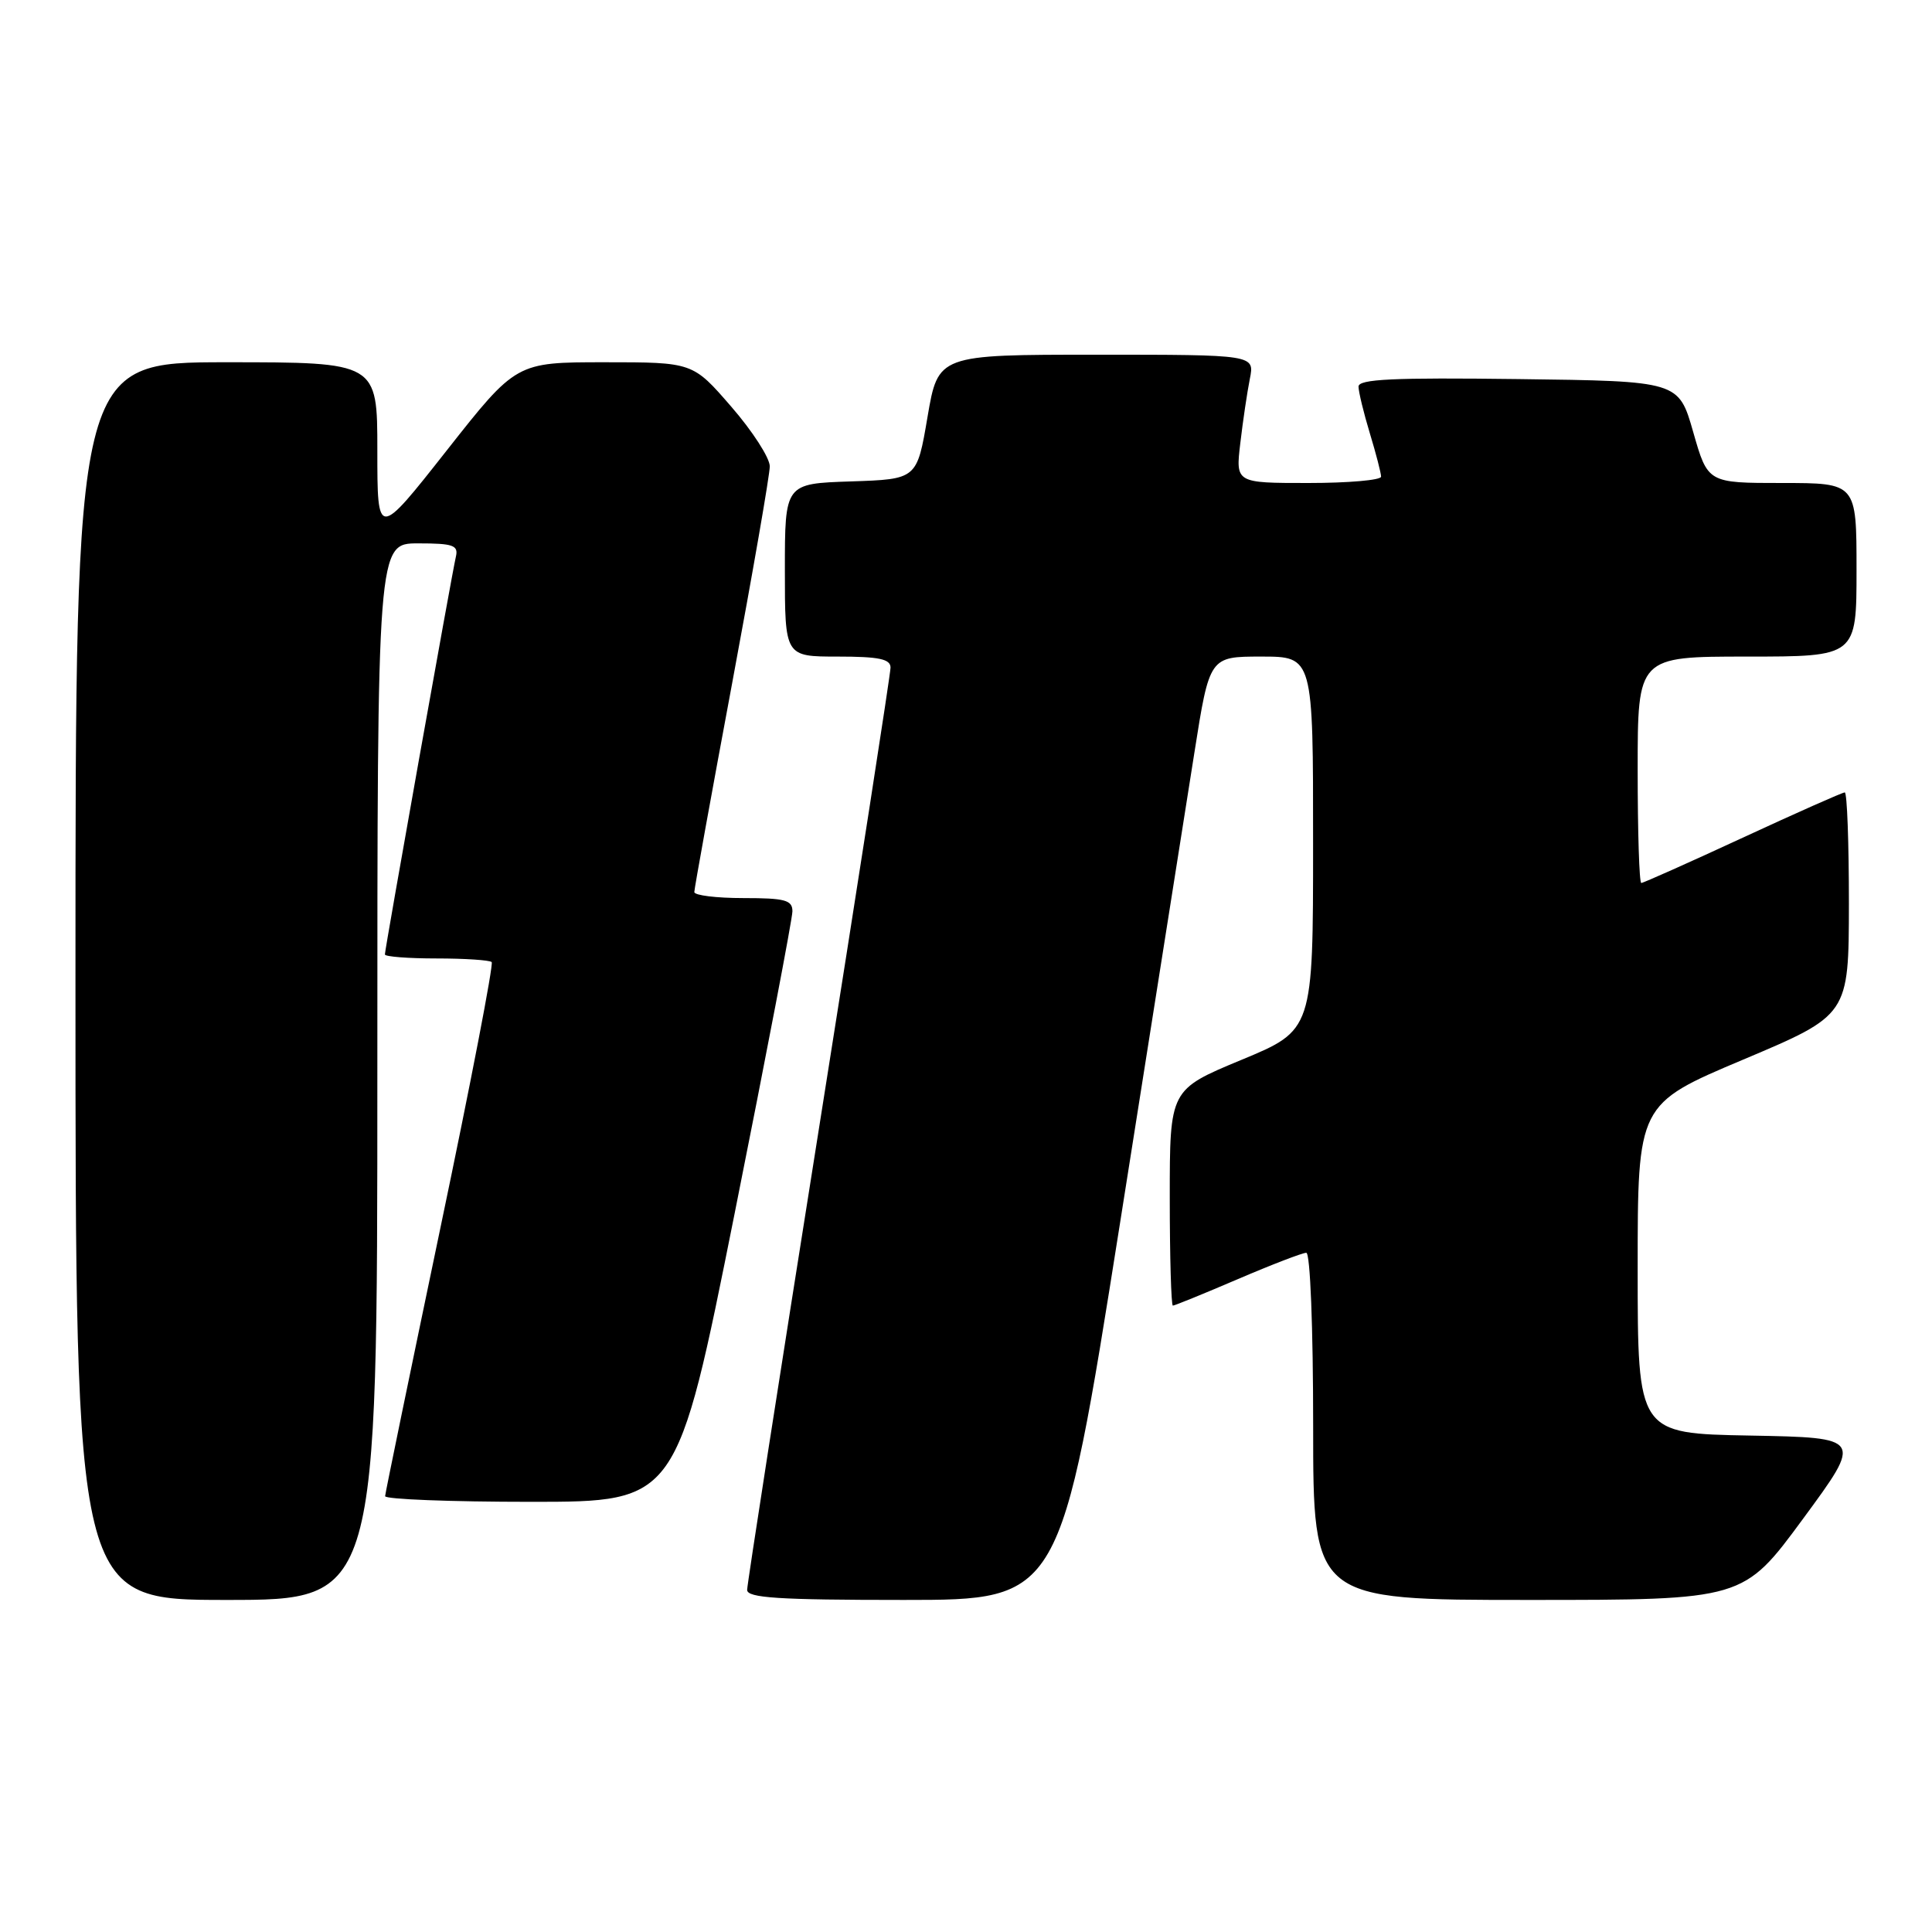 <?xml version="1.0" encoding="UTF-8" standalone="no"?>
<!DOCTYPE svg PUBLIC "-//W3C//DTD SVG 1.1//EN" "http://www.w3.org/Graphics/SVG/1.1/DTD/svg11.dtd" >
<svg xmlns="http://www.w3.org/2000/svg" xmlns:xlink="http://www.w3.org/1999/xlink" version="1.1" viewBox="0 0 256 256">
 <g >
 <path fill="currentColor"
d=" M 50.00 142.00 C 50.00 72.00 50.00 72.00 55.41 72.00 C 60.04 72.00 60.76 72.25 60.41 73.75 C 59.87 76.06 51.00 125.78 51.00 126.47 C 51.00 126.76 54.08 127.00 57.83 127.00 C 61.59 127.00 64.88 127.22 65.15 127.48 C 65.42 127.75 62.36 143.61 58.35 162.73 C 54.35 181.86 51.05 197.84 51.03 198.25 C 51.02 198.66 59.71 199.00 70.35 199.00 C 89.70 199.00 89.70 199.00 97.35 160.75 C 101.56 139.71 105.00 121.71 105.00 120.75 C 105.00 119.26 104.02 119.00 98.50 119.00 C 94.92 119.00 92.00 118.64 92.00 118.20 C 92.00 117.76 94.25 105.34 97.00 90.60 C 99.75 75.86 102.00 62.90 102.00 61.79 C 102.00 60.68 99.71 57.12 96.90 53.89 C 91.80 48.00 91.80 48.00 80.10 48.00 C 68.40 48.00 68.40 48.00 59.20 59.68 C 50.00 71.36 50.00 71.36 50.00 59.68 C 50.00 48.00 50.00 48.00 30.00 48.00 C 10.00 48.00 10.00 48.00 10.00 130.00 C 10.00 212.00 10.00 212.00 30.00 212.00 C 50.00 212.00 50.00 212.00 50.00 142.00 Z  M 148.38 162.25 C 152.71 134.89 157.16 106.76 158.26 99.75 C 160.27 87.00 160.27 87.00 167.13 87.00 C 174.00 87.00 174.00 87.00 173.99 111.75 C 173.99 136.50 173.99 136.50 164.49 140.44 C 155.00 144.38 155.00 144.38 155.00 158.69 C 155.00 166.56 155.19 173.00 155.41 173.00 C 155.64 173.00 159.50 171.43 164.00 169.50 C 168.50 167.57 172.59 166.00 173.09 166.00 C 173.61 166.00 174.00 175.82 174.00 189.00 C 174.00 212.00 174.00 212.00 202.50 212.00 C 231.00 212.00 231.00 212.00 238.91 201.25 C 246.82 190.50 246.82 190.50 231.91 190.22 C 217.00 189.95 217.00 189.95 217.00 168.12 C 217.00 146.30 217.00 146.30 230.99 140.40 C 244.97 134.50 244.97 134.50 244.99 119.75 C 244.99 111.64 244.75 105.00 244.44 105.00 C 244.13 105.00 238.05 107.70 230.92 111.00 C 223.79 114.30 217.74 117.00 217.48 117.00 C 217.21 117.00 217.00 110.25 217.00 102.00 C 217.00 87.00 217.00 87.00 231.50 87.00 C 246.00 87.00 246.00 87.00 246.00 75.50 C 246.00 64.00 246.00 64.00 236.14 64.00 C 226.29 64.00 226.29 64.00 224.36 57.25 C 222.43 50.50 222.43 50.50 201.21 50.23 C 184.59 50.02 180.00 50.23 180.01 51.23 C 180.02 51.93 180.69 54.71 181.51 57.41 C 182.33 60.11 183.00 62.70 183.00 63.16 C 183.00 63.62 178.66 64.00 173.36 64.00 C 163.72 64.00 163.72 64.00 164.35 58.70 C 164.69 55.78 165.26 51.96 165.61 50.20 C 166.25 47.00 166.25 47.00 145.28 47.00 C 124.31 47.00 124.31 47.00 122.90 55.25 C 121.50 63.50 121.50 63.50 112.75 63.79 C 104.00 64.08 104.00 64.08 104.00 75.54 C 104.00 87.00 104.00 87.00 111.00 87.00 C 116.47 87.00 118.00 87.32 118.00 88.46 C 118.00 89.26 113.72 116.79 108.50 149.63 C 103.28 182.47 99.00 209.94 99.00 210.67 C 99.00 211.73 103.16 212.00 119.75 212.00 C 140.50 212.00 140.50 212.00 148.38 162.25 Z "/>
</g>
</svg>